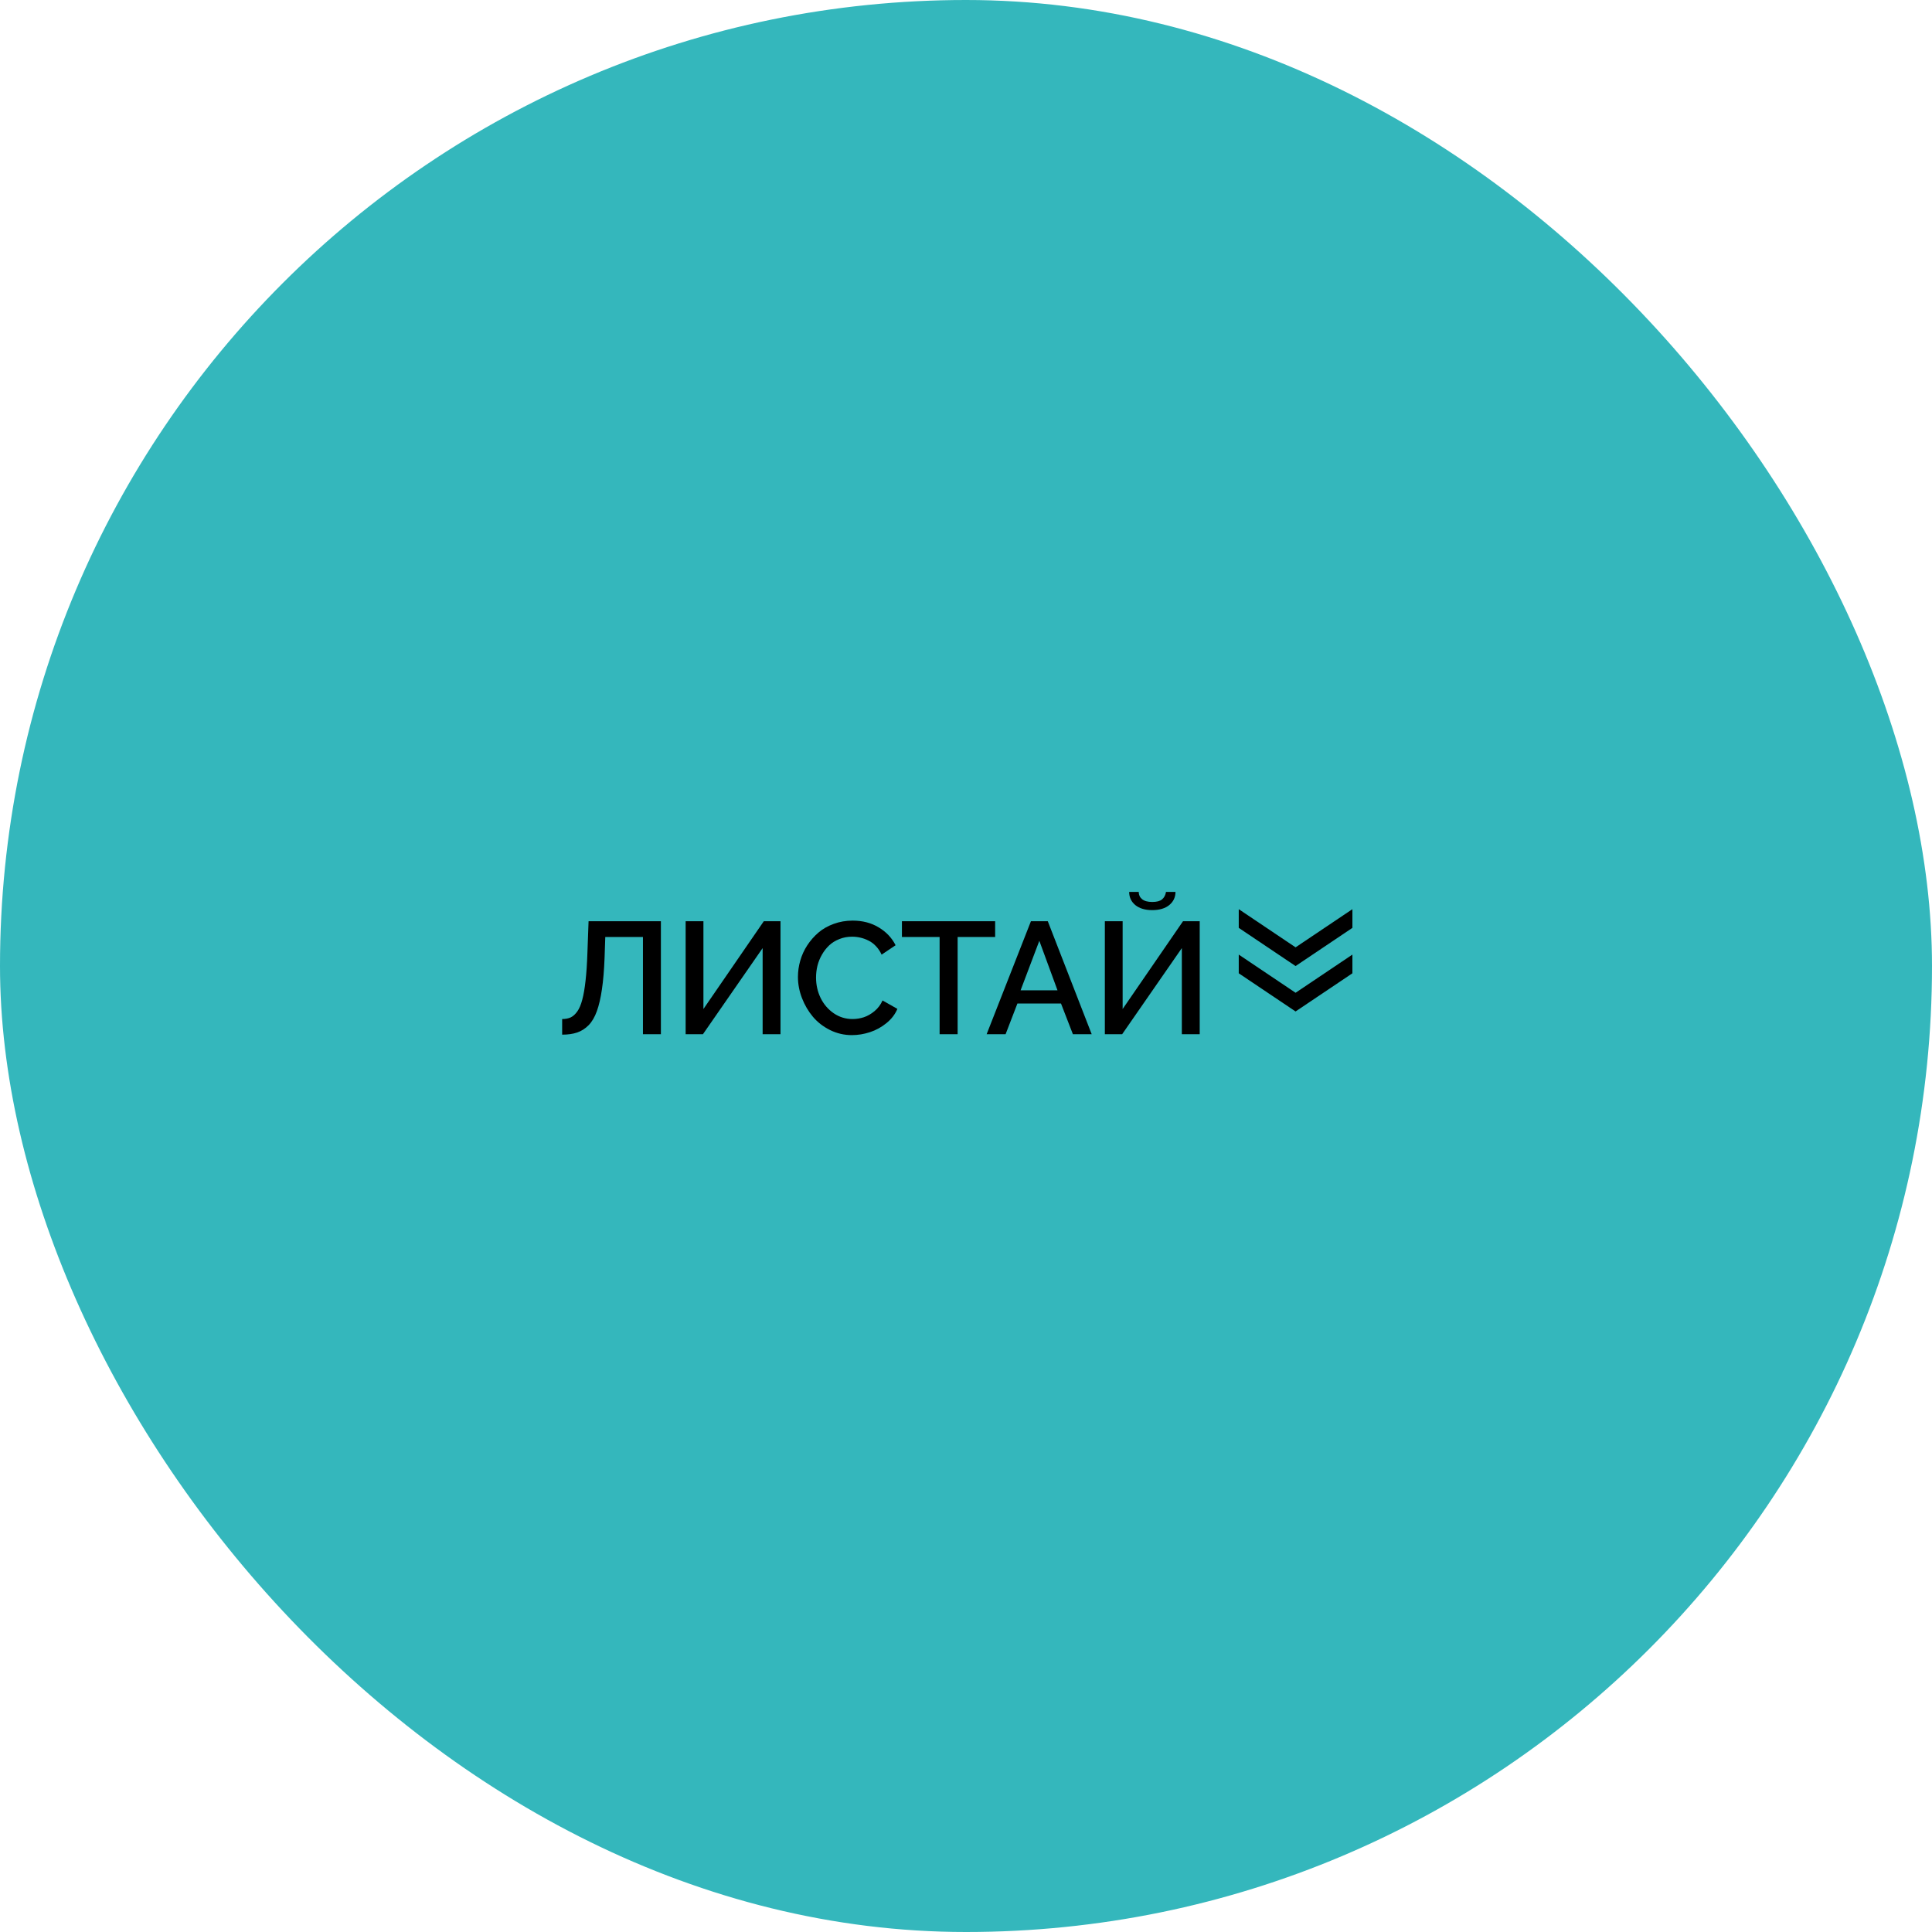 <svg width="128" height="128" viewBox="0 0 170 170" fill="none" xmlns="http://www.w3.org/2000/svg">
<rect width="170" height="170" rx="85" fill="#34B7BC"/>
<path d="M56.574 91V82.448H53.259L53.197 84.294C53.156 85.365 53.079 86.283 52.965 87.049C52.855 87.81 52.707 88.45 52.52 88.97C52.334 89.489 52.092 89.902 51.796 90.207C51.5 90.508 51.165 90.722 50.791 90.85C50.422 90.977 49.98 91.041 49.465 91.041V89.667C49.757 89.667 50.007 89.619 50.217 89.523C50.426 89.423 50.62 89.248 50.798 88.997C50.976 88.746 51.121 88.402 51.235 87.965C51.354 87.523 51.45 86.967 51.523 86.297C51.6 85.622 51.655 84.811 51.687 83.863L51.789 81.061H58.153V91H56.574ZM60.331 91V81.061H61.896V88.785L67.208 81.061H68.677V91H67.105V83.426L61.855 91H60.331ZM75.025 81.006C75.895 81.006 76.659 81.204 77.315 81.601C77.975 81.993 78.472 82.517 78.805 83.173L77.575 84C77.442 83.713 77.276 83.465 77.076 83.255C76.875 83.041 76.656 82.877 76.419 82.763C76.182 82.644 75.943 82.558 75.701 82.503C75.465 82.448 75.221 82.421 74.97 82.421C74.569 82.421 74.195 82.492 73.849 82.633C73.503 82.769 73.206 82.954 72.96 83.186C72.714 83.419 72.502 83.69 72.325 84C72.147 84.31 72.015 84.636 71.928 84.978C71.846 85.319 71.805 85.666 71.805 86.017C71.805 86.659 71.939 87.258 72.208 87.814C72.482 88.37 72.867 88.819 73.364 89.161C73.86 89.498 74.409 89.667 75.011 89.667C75.353 89.667 75.686 89.615 76.009 89.51C76.337 89.4 76.652 89.22 76.952 88.97C77.258 88.715 77.493 88.402 77.656 88.033L78.962 88.772C78.766 89.245 78.447 89.662 78.005 90.022C77.563 90.382 77.078 90.649 76.549 90.822C76.02 90.995 75.49 91.082 74.956 91.082C74.282 91.082 73.644 90.934 73.042 90.638C72.445 90.341 71.942 89.952 71.531 89.469C71.126 88.986 70.805 88.439 70.568 87.828C70.331 87.213 70.212 86.591 70.212 85.962C70.212 85.479 70.281 85 70.417 84.526C70.554 84.048 70.759 83.599 71.032 83.18C71.311 82.756 71.639 82.382 72.017 82.059C72.395 81.735 72.844 81.48 73.364 81.293C73.883 81.102 74.437 81.006 75.025 81.006ZM87.565 82.448H84.264V91H82.678V82.448H79.362V81.061H87.565V82.448ZM90.713 81.061H92.197L96.059 91H94.405L93.359 88.3H89.524L88.485 91H86.817L90.713 81.061ZM93.051 87.138L91.452 82.783L89.804 87.138H93.051ZM101.388 80.083C100.759 80.083 100.262 79.935 99.898 79.639C99.538 79.338 99.358 78.953 99.358 78.483H100.198C100.198 78.743 100.296 78.955 100.492 79.119C100.693 79.283 100.991 79.365 101.388 79.365C101.78 79.365 102.067 79.29 102.249 79.14C102.436 78.985 102.552 78.766 102.598 78.483H103.432C103.432 78.953 103.25 79.338 102.885 79.639C102.52 79.935 102.021 80.083 101.388 80.083ZM97.218 91V81.061H98.783V88.785L104.095 81.061H105.565V91H103.992V83.426L98.742 91H97.218Z" fill="black"/>
<path d="M109 80L114 83.358L119 80V81.645L114 85.004L109 81.645V80ZM109 83.996L114 87.355L119 83.996V85.642L114 89L109 85.642V83.996Z" fill="black"/>
</svg>
